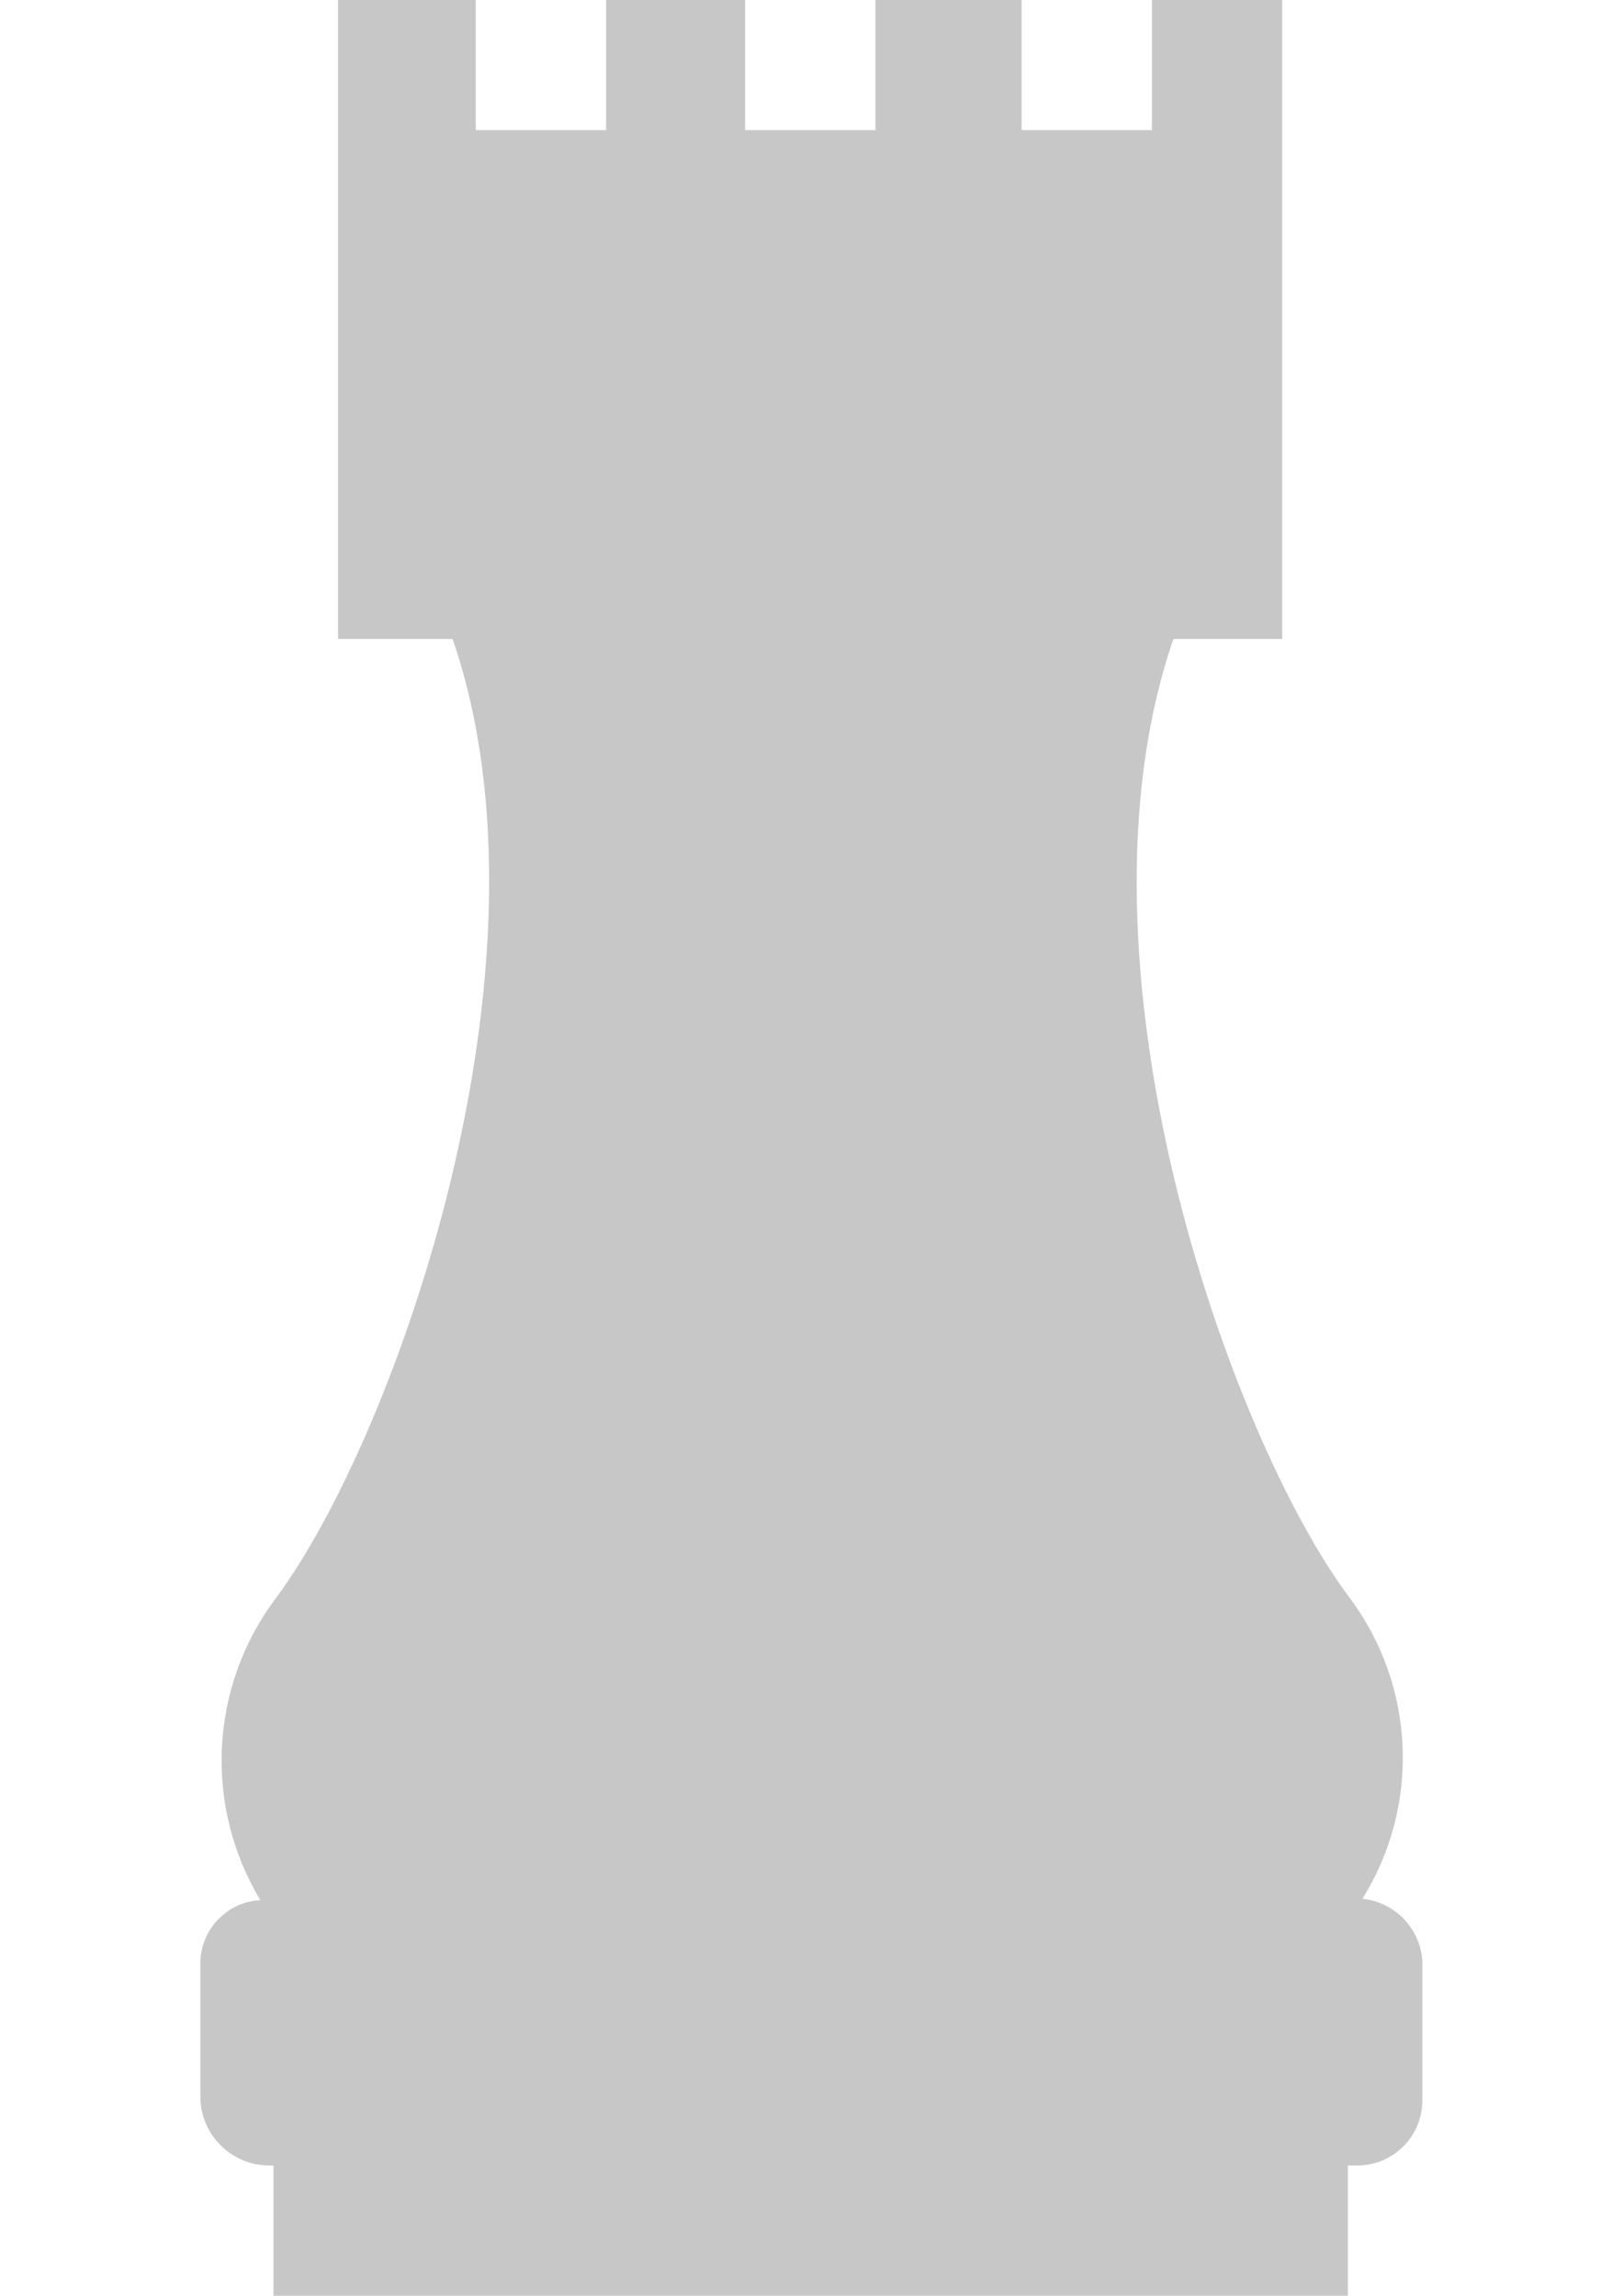 <?xml version="1.0" encoding="utf-8"?>
<!-- Generator: Adobe Illustrator 18.0.0, SVG Export Plug-In . SVG Version: 6.00 Build 0)  -->
<!DOCTYPE svg PUBLIC "-//W3C//DTD SVG 1.1//EN" "http://www.w3.org/Graphics/SVG/1.1/DTD/svg11.dtd">
<svg version="1.1" id="Calque_1" xmlns="http://www.w3.org/2000/svg" xmlns:xlink="http://www.w3.org/1999/xlink" x="0px" y="0px"
	 viewBox="0 0 595.3 841.9" enable-background="new 0 0 595.3 841.9" xml:space="preserve">
<g id="Groupe_108" transform="translate(2430.9 562.621)">
	<g id="Groupe_108-2" transform="translate(0.1)">
		<path id="Tracé_87" fill="#C7C7C7" d="M-1931.3,133.7c21.4-34.2,19.5-78.1-4.7-110.4c-44.1-58.9-105.6-232.8-64.6-351.6h39.9
			v-234.4h-47.8v47.8h-47.8v-47.8h-53.6v47.8h-47.8v-47.8h-51v47.8h-47.8v-47.8h-50.5v234.4h42c41,118.8-21,292.7-64.7,351.6
			c-24.4,32.3-26.7,76.2-5.8,110.9c-11.9,0.6-21.4,10.2-22,22.1v51c0.6,13.3,11.4,23.9,24.7,24.2h2.1v47.8h394.1v-47.8h4.2
			c13-0.4,23.3-11.2,23.1-24.2v-51C-1910.2,144.4-1919.5,134.9-1931.3,133.7L-1931.3,133.7z"/>
	</g>
</g>
</svg>
